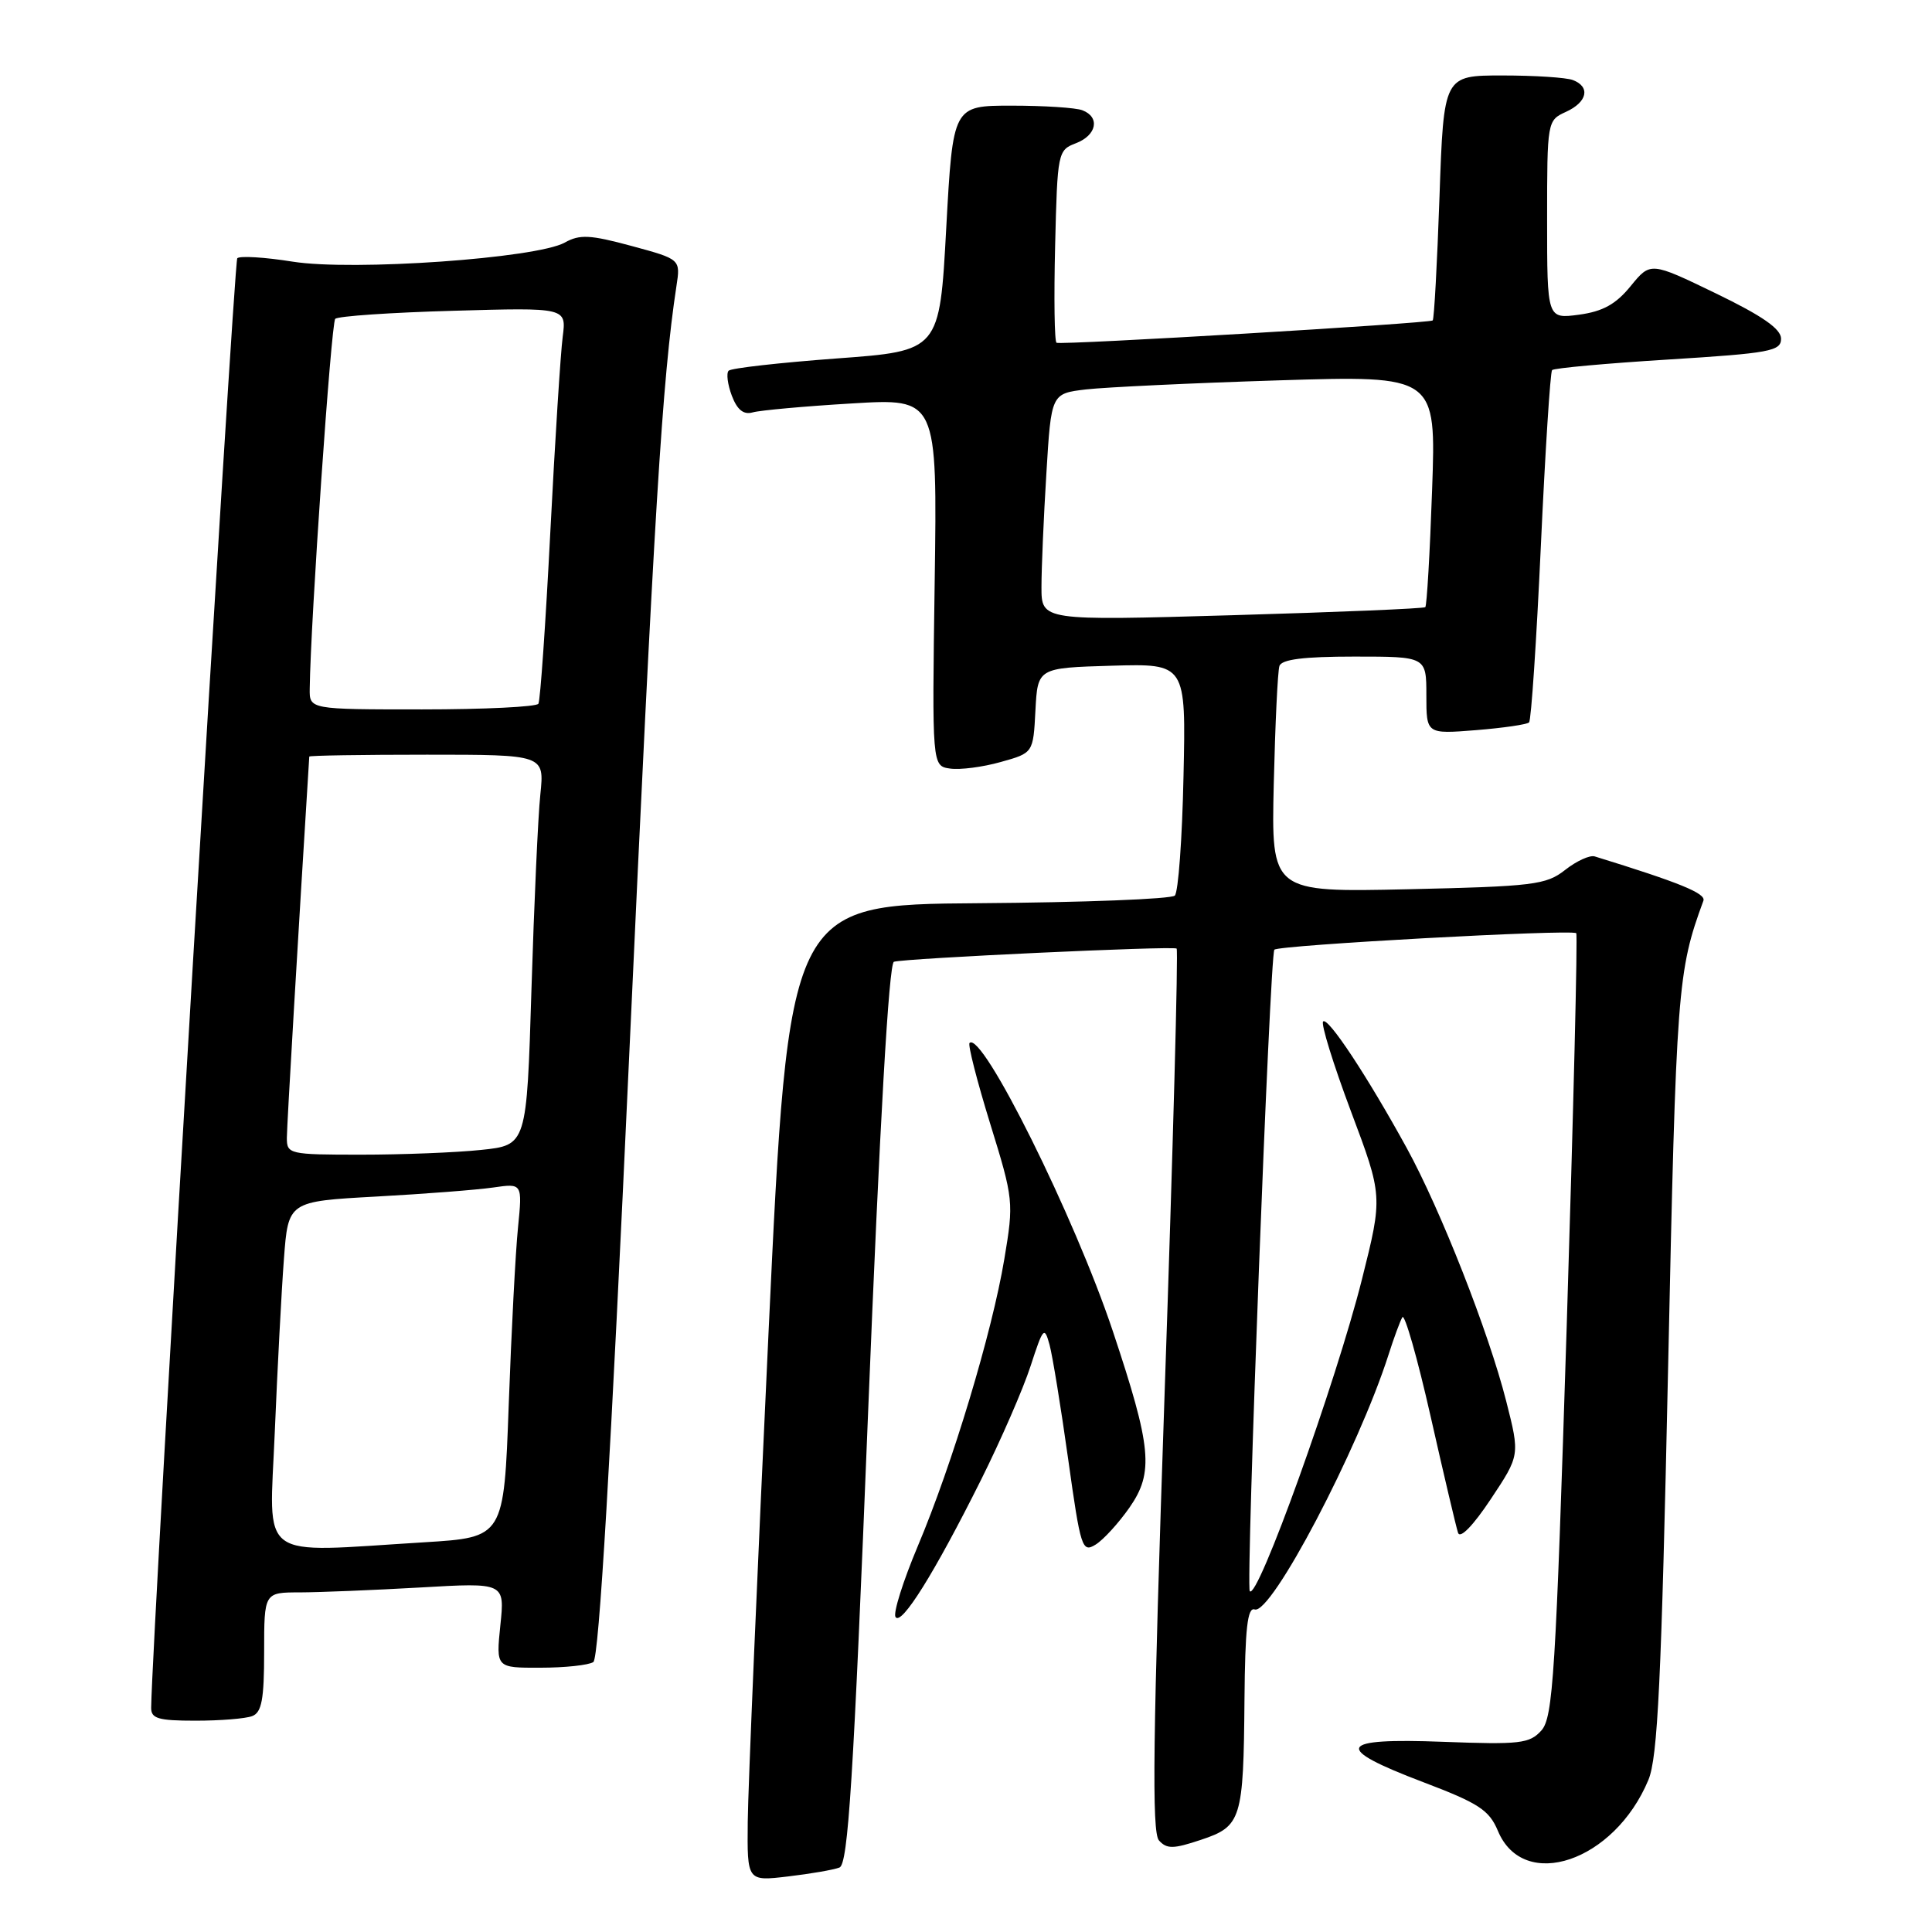 <?xml version="1.0" encoding="UTF-8" standalone="no"?>
<!DOCTYPE svg PUBLIC "-//W3C//DTD SVG 1.1//EN" "http://www.w3.org/Graphics/SVG/1.1/DTD/svg11.dtd" >
<svg xmlns="http://www.w3.org/2000/svg" xmlns:xlink="http://www.w3.org/1999/xlink" version="1.1" viewBox="0 0 256 256">
 <g >
 <path fill="currentColor"
d=" M 111.23 247.46 C 112.38 247.02 113.08 235.97 115.02 187.35 C 116.57 148.82 117.78 127.66 118.45 127.44 C 119.88 126.98 155.39 125.32 155.91 125.69 C 156.14 125.86 155.43 152.20 154.33 184.24 C 152.76 230.38 152.60 242.78 153.57 243.87 C 154.61 245.02 155.47 245.01 159.12 243.79 C 164.50 242.00 164.77 241.12 164.90 225.17 C 164.98 215.77 165.30 212.94 166.25 213.26 C 168.44 214.01 179.98 192.04 183.99 179.50 C 184.69 177.30 185.51 175.07 185.82 174.54 C 186.12 174.02 187.81 179.92 189.56 187.66 C 191.31 195.41 192.95 202.36 193.20 203.11 C 193.48 203.93 195.22 202.13 197.53 198.65 C 201.40 192.83 201.40 192.83 199.58 185.66 C 197.25 176.49 190.89 160.31 186.40 152.12 C 181.18 142.61 175.96 134.71 175.32 135.35 C 175.01 135.66 176.66 140.99 178.99 147.21 C 183.23 158.50 183.23 158.50 180.47 169.50 C 177.03 183.19 166.58 212.25 165.60 210.83 C 165.07 210.06 168.27 126.44 168.86 125.84 C 169.45 125.23 208.06 123.12 208.86 123.65 C 209.06 123.78 208.49 147.17 207.60 175.63 C 206.14 221.92 205.79 227.58 204.24 229.30 C 202.67 231.04 201.40 231.18 191.25 230.80 C 177.19 230.26 176.53 231.57 188.57 236.14 C 195.95 238.94 197.32 239.84 198.48 242.60 C 201.88 250.75 213.91 246.68 218.42 235.85 C 219.66 232.88 220.14 222.78 221.03 181.35 C 222.11 130.78 222.27 128.72 225.71 119.35 C 226.07 118.38 222.53 116.94 211.31 113.48 C 210.66 113.28 208.90 114.08 207.39 115.27 C 204.87 117.25 203.23 117.45 186.55 117.83 C 168.45 118.23 168.45 118.23 168.78 103.87 C 168.97 95.97 169.30 88.94 169.53 88.25 C 169.82 87.37 172.73 87.00 179.47 87.00 C 189.00 87.00 189.00 87.00 189.00 92.14 C 189.00 97.27 189.00 97.27 195.56 96.75 C 199.16 96.46 202.34 96.00 202.61 95.72 C 202.89 95.45 203.59 84.94 204.17 72.36 C 204.75 59.79 205.42 49.29 205.66 49.04 C 205.90 48.78 212.82 48.15 221.05 47.64 C 234.52 46.80 236.00 46.53 236.00 44.88 C 236.00 43.58 233.53 41.86 227.35 38.87 C 218.70 34.69 218.70 34.69 216.07 37.91 C 214.11 40.32 212.38 41.27 209.22 41.70 C 205.00 42.26 205.00 42.26 205.00 29.11 C 205.00 16.05 205.02 15.95 207.50 14.82 C 210.33 13.53 210.77 11.51 208.42 10.61 C 207.55 10.27 203.34 10.00 199.07 10.00 C 191.30 10.00 191.30 10.00 190.74 26.08 C 190.43 34.92 190.03 42.29 189.84 42.46 C 189.42 42.84 140.70 45.74 140.00 45.42 C 139.72 45.30 139.64 39.51 139.81 32.55 C 140.11 20.19 140.17 19.89 142.56 18.98 C 145.32 17.93 145.80 15.52 143.42 14.61 C 142.55 14.27 138.33 14.00 134.05 14.00 C 126.27 14.00 126.27 14.00 125.38 30.25 C 124.50 46.50 124.50 46.50 110.83 47.50 C 103.31 48.06 96.89 48.78 96.55 49.12 C 96.22 49.45 96.41 50.94 96.97 52.43 C 97.69 54.32 98.53 54.99 99.75 54.64 C 100.71 54.37 106.61 53.83 112.85 53.46 C 124.20 52.77 124.20 52.77 123.85 77.13 C 123.50 101.50 123.50 101.50 125.90 101.84 C 127.22 102.03 130.23 101.64 132.60 100.97 C 136.91 99.77 136.91 99.77 137.20 94.13 C 137.50 88.50 137.50 88.50 147.32 88.21 C 157.15 87.93 157.15 87.93 156.82 102.88 C 156.65 111.11 156.13 118.21 155.67 118.67 C 155.21 119.13 143.51 119.58 129.67 119.68 C 104.50 119.86 104.50 119.86 101.83 176.68 C 100.36 207.93 99.12 237.05 99.08 241.39 C 99.00 249.28 99.00 249.28 104.41 248.64 C 107.39 248.29 110.46 247.76 111.23 247.46 Z  M 33.42 227.39 C 34.68 226.91 35.00 225.17 35.00 218.89 C 35.00 211.00 35.00 211.00 39.75 211.00 C 42.36 210.99 49.54 210.70 55.69 210.35 C 66.89 209.70 66.89 209.70 66.30 215.35 C 65.72 221.00 65.72 221.00 71.61 220.98 C 74.85 220.98 78.00 220.64 78.62 220.23 C 79.37 219.74 80.92 193.46 83.39 139.50 C 86.67 67.89 87.76 50.18 89.63 37.92 C 90.18 34.35 90.18 34.35 83.68 32.59 C 78.21 31.11 76.82 31.03 74.84 32.14 C 71.10 34.23 46.75 35.94 38.78 34.67 C 35.09 34.08 31.78 33.88 31.44 34.22 C 30.98 34.69 20.16 216.57 20.03 226.25 C 20.00 227.72 20.94 228.00 25.92 228.00 C 29.17 228.00 32.55 227.73 33.42 227.39 Z  M 129.98 196.11 C 132.62 190.82 135.58 184.03 136.56 181.00 C 138.22 175.89 138.39 175.69 139.07 178.19 C 139.47 179.67 140.58 186.50 141.54 193.36 C 143.19 205.15 143.39 205.77 145.17 204.67 C 146.21 204.03 148.23 201.81 149.67 199.75 C 152.91 195.09 152.60 191.81 147.45 176.37 C 142.40 161.24 130.12 136.54 128.47 138.20 C 128.23 138.43 129.46 143.24 131.20 148.88 C 134.31 158.93 134.34 159.28 133.08 166.82 C 131.46 176.55 126.19 194.03 121.60 204.90 C 119.66 209.51 118.33 213.73 118.66 214.26 C 119.42 215.49 123.83 208.43 129.98 196.11 Z  M 138.00 77.78 C 138.00 75.32 138.29 68.55 138.65 62.73 C 139.29 52.15 139.29 52.15 143.90 51.60 C 146.43 51.31 157.90 50.76 169.40 50.40 C 190.30 49.75 190.30 49.75 189.76 64.93 C 189.47 73.28 189.06 80.26 188.86 80.45 C 188.66 80.64 177.14 81.12 163.25 81.52 C 138.00 82.25 138.00 82.25 138.00 77.78 Z  M 36.41 189.75 C 36.76 181.36 37.30 171.05 37.62 166.84 C 38.19 159.19 38.19 159.19 49.85 158.55 C 56.26 158.20 63.24 157.66 65.36 157.35 C 69.22 156.79 69.22 156.79 68.64 162.64 C 68.31 165.86 67.76 176.42 67.41 186.11 C 66.77 203.71 66.77 203.71 56.23 204.36 C 33.82 205.73 35.69 207.10 36.41 189.75 Z  M 38.01 150.75 C 38.02 149.06 39.51 123.80 40.98 100.25 C 40.99 100.11 48.01 100.00 56.57 100.00 C 72.14 100.00 72.14 100.00 71.60 105.25 C 71.29 108.14 70.77 119.78 70.42 131.12 C 69.79 151.74 69.79 151.74 63.75 152.37 C 60.43 152.72 53.27 153.00 47.85 153.00 C 38.30 153.00 38.00 152.93 38.01 150.75 Z  M 41.04 91.25 C 41.15 82.33 43.88 42.79 44.42 42.25 C 44.77 41.89 51.81 41.41 60.06 41.18 C 75.06 40.75 75.06 40.75 74.56 44.63 C 74.28 46.76 73.54 58.40 72.92 70.50 C 72.30 82.60 71.59 92.84 71.34 93.25 C 71.09 93.66 64.16 94.00 55.94 94.00 C 41.00 94.00 41.00 94.00 41.04 91.25 Z "/>
</g>
</svg>